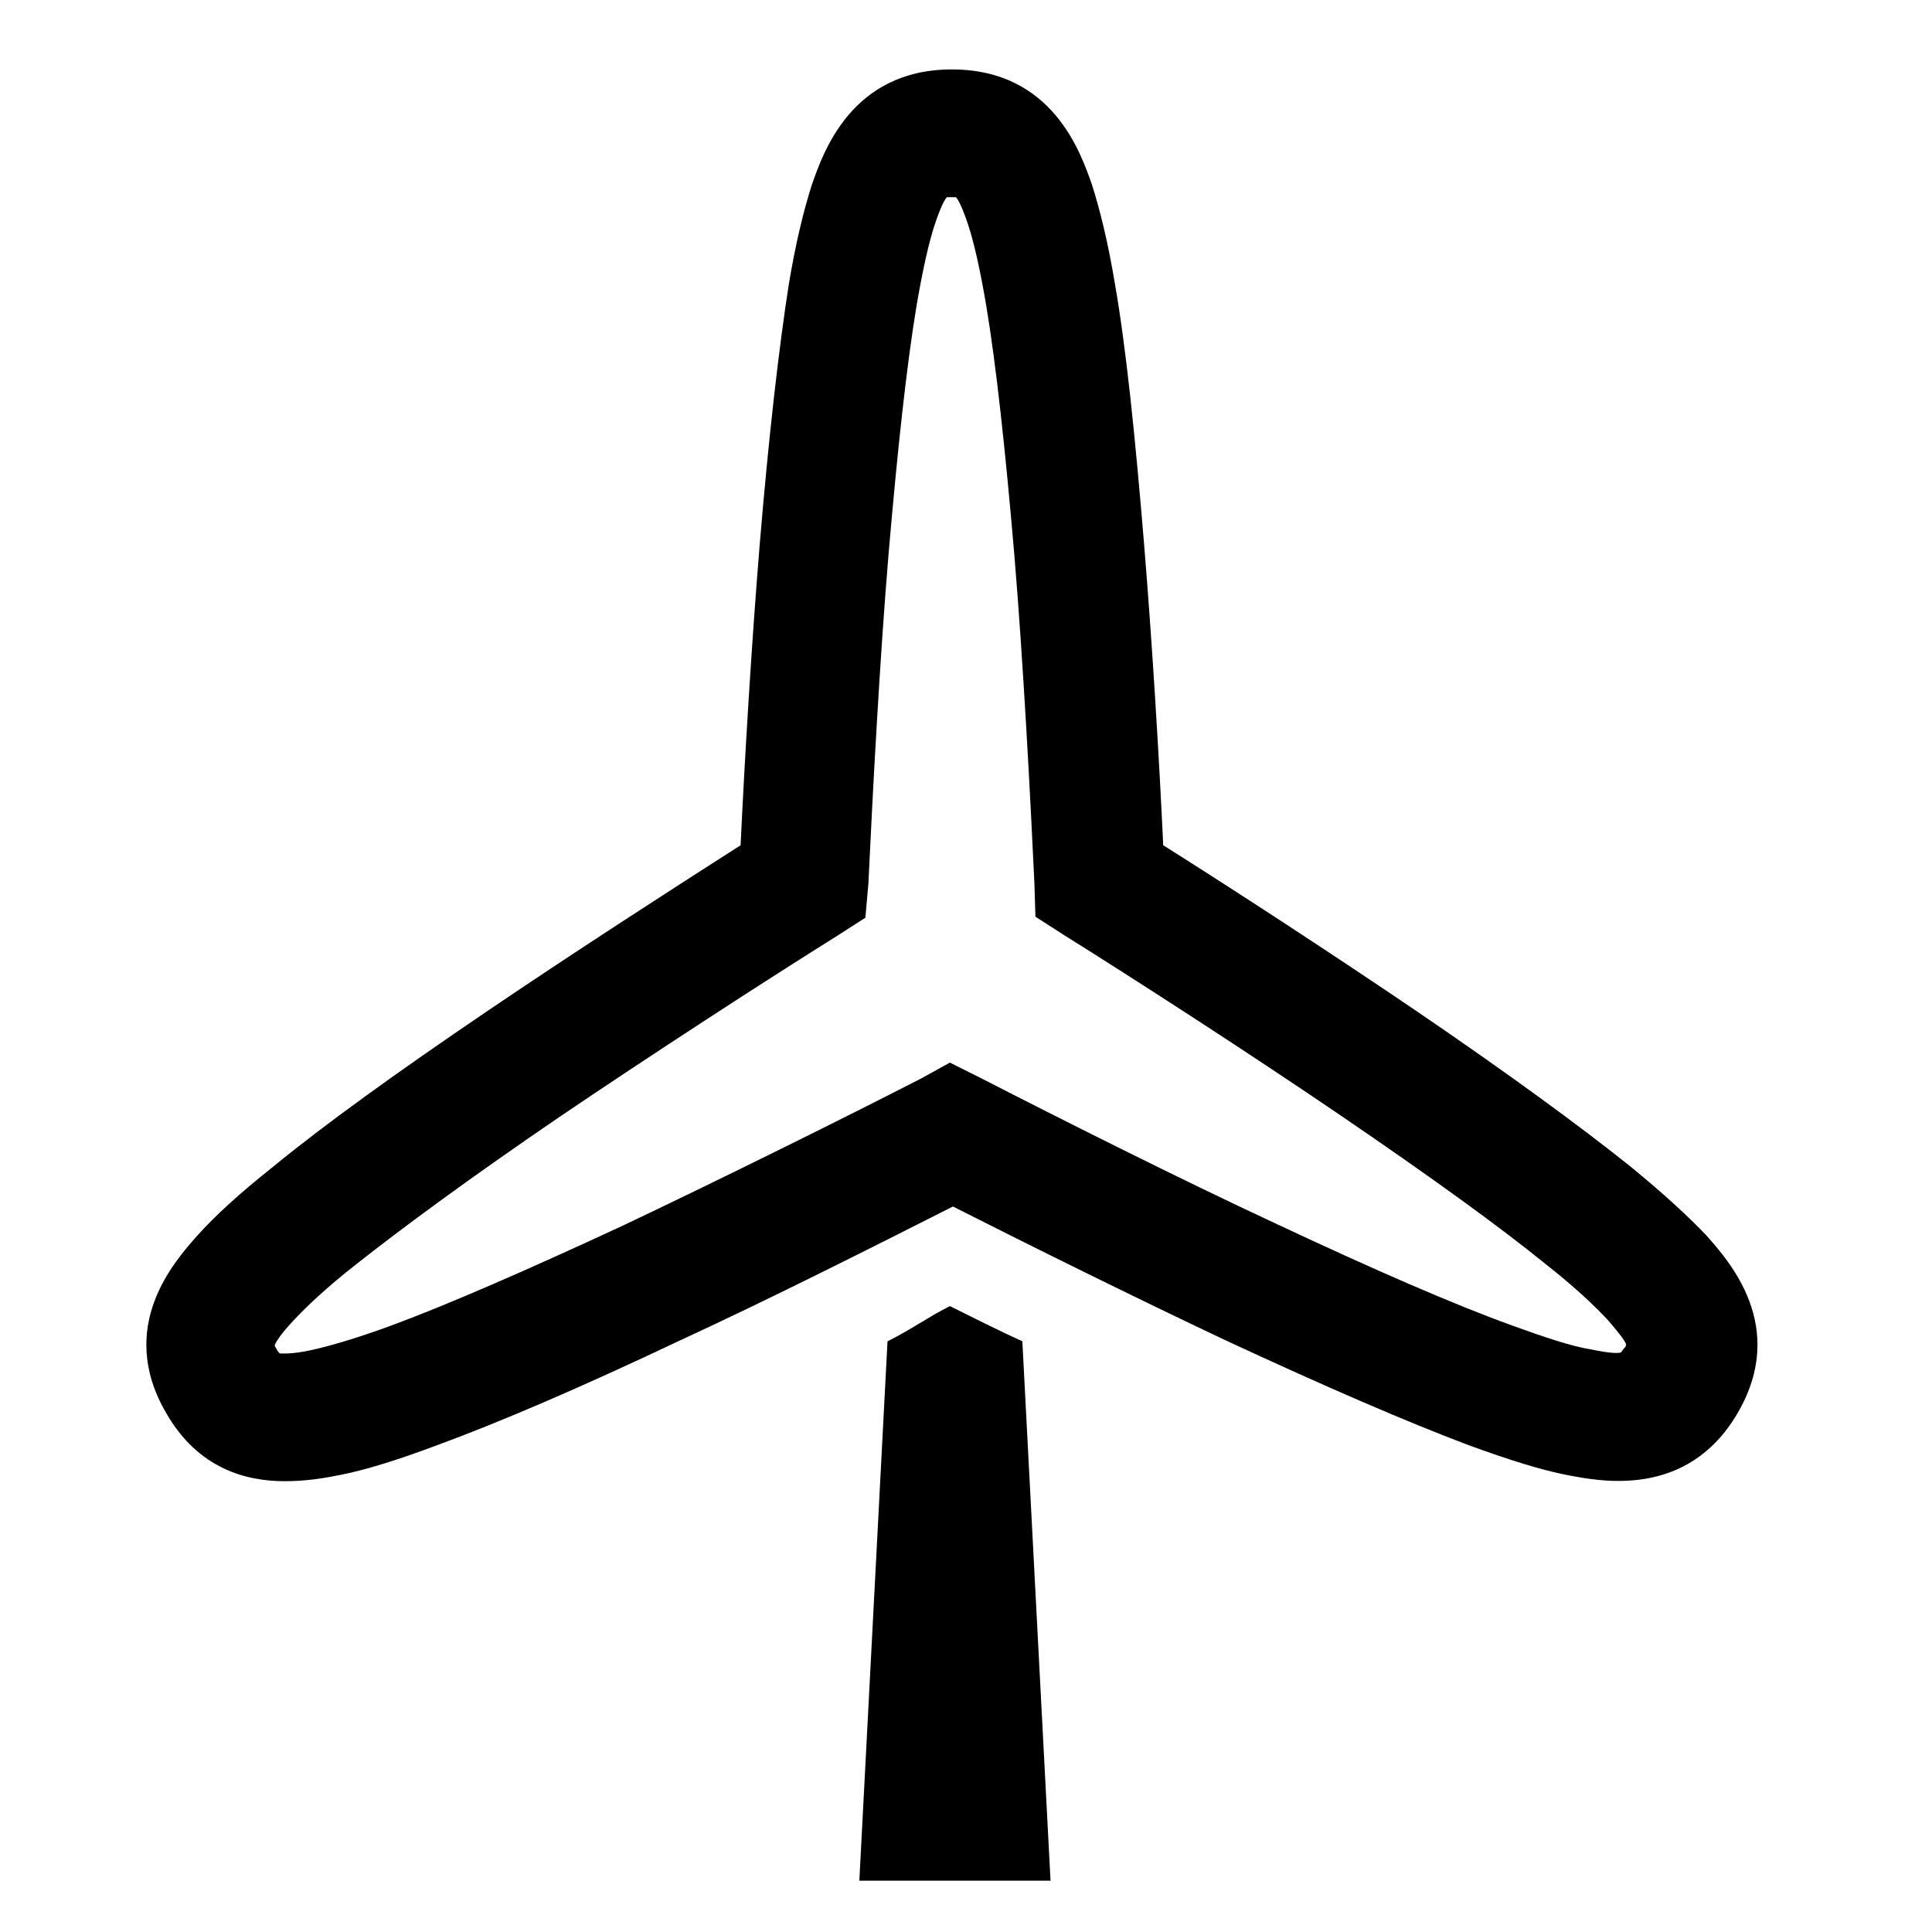 <?xml version="1.0" encoding="utf-8"?>
<!-- Generator: Adobe Illustrator 28.1.0, SVG Export Plug-In . SVG Version: 6.00 Build 0)  -->
<svg version="1.1" id="Calque_1" xmlns="http://www.w3.org/2000/svg" xmlns:xlink="http://www.w3.org/1999/xlink" x="0px" y="0px"
	 viewBox="0 0 192 192" style="enable-background:new 0 0 192 192;" xml:space="preserve">
<style type="text/css">
	.st0{fill-rule:evenodd;clip-rule:evenodd;}
</style>
<g>
	<g>
		<path d="M28.3,147.2c-3.8,0-8.6-1.2-11.8-6.8c-5-8.6,0.9-15.1,3.1-17.6c1.8-2,4.2-4.2,7.6-6.9c5-4.1,12.2-9.3,21.2-15.4
			c8.1-5.5,18-11.9,25.2-16.5c0.4-8.5,1.1-20.2,1.9-29.9l0,0c0.9-10.8,1.9-19.5,2.9-25.9c0.7-4.2,1.5-7.4,2.3-9.9
			c1.1-3.1,3.9-11.4,13.9-11.4c10,0,12.8,8.3,13.9,11.4c0.8,2.5,1.6,5.7,2.3,9.9c1.1,6.3,2,15,2.9,25.9c0.8,9.7,1.5,21.3,1.9,29.9
			c7.3,4.6,17.1,11,25.2,16.5c9.1,6.2,16.2,11.4,21.2,15.4c3.3,2.7,5.8,5,7.6,6.9c2.2,2.5,8.1,9,3.1,17.6c-5,8.6-13.7,6.8-16.9,6.2
			c-2.6-0.5-5.8-1.5-9.9-3c-6.1-2.3-14.2-5.8-24.1-10.4c-8.9-4.2-19.4-9.4-27.1-13.3c-7.7,3.9-18.2,9.2-27.1,13.3
			c-9.9,4.7-18.1,8.2-24.1,10.4c-4,1.5-7.2,2.5-9.8,3C32.2,146.9,30.4,147.2,28.3,147.2z M94.4,105.6l3,1.5
			c7.6,3.9,19.7,10,29.6,14.6c9.6,4.5,17.4,7.9,23.2,10c3.3,1.2,6,2.1,7.9,2.4c1.9,0.4,2.7,0.4,3,0.3c0.1-0.1,0.1-0.2,0.3-0.4
			s0.2-0.3,0.2-0.4c-0.1-0.3-0.5-0.9-1.8-2.4c-1.3-1.4-3.3-3.3-6.1-5.5c-4.8-3.9-11.6-8.8-20.4-14.8c-9.1-6.2-20.4-13.5-27.6-18
			l-2.8-1.8l-0.1-3.3c-0.4-8.5-1.1-21.9-2-32.7c-0.9-10.5-1.8-18.8-2.8-24.8c-0.6-3.5-1.2-6.2-1.8-8c-0.6-1.8-1-2.5-1.2-2.7
			c-0.2,0-0.8,0-0.9,0c-0.2,0.2-0.6,0.9-1.2,2.7c-0.6,1.8-1.2,4.5-1.8,8c-1,6-1.9,14.3-2.8,24.8c-0.9,10.8-1.6,24.2-2,32.7L86,91.2
			l-2.8,1.8c-7.2,4.5-18.6,11.9-27.6,18c-8.8,6-15.6,11-20.4,14.8c-2.8,2.2-4.8,4.1-6.1,5.5c-1.3,1.4-1.7,2.1-1.8,2.4
			c0,0.1,0.1,0.2,0.2,0.4c0.1,0.2,0.2,0.3,0.3,0.4c0.3,0,1.1,0.1,3-0.3c1.9-0.4,4.6-1.2,7.9-2.4c5.7-2.1,13.5-5.5,23.2-10
			c9.9-4.7,22-10.7,29.6-14.6L94.4,105.6z"/>
	</g>
</g>
<g>
	<path class="st0" d="M85.4,186.9l2.8-53.6c2.4-1.2,4-2.4,6.2-3.5c2.2,1.1,4.8,2.4,7.2,3.5l2.8,53.6l-18.9,0L85.4,186.9z"/>
</g>
</svg>
